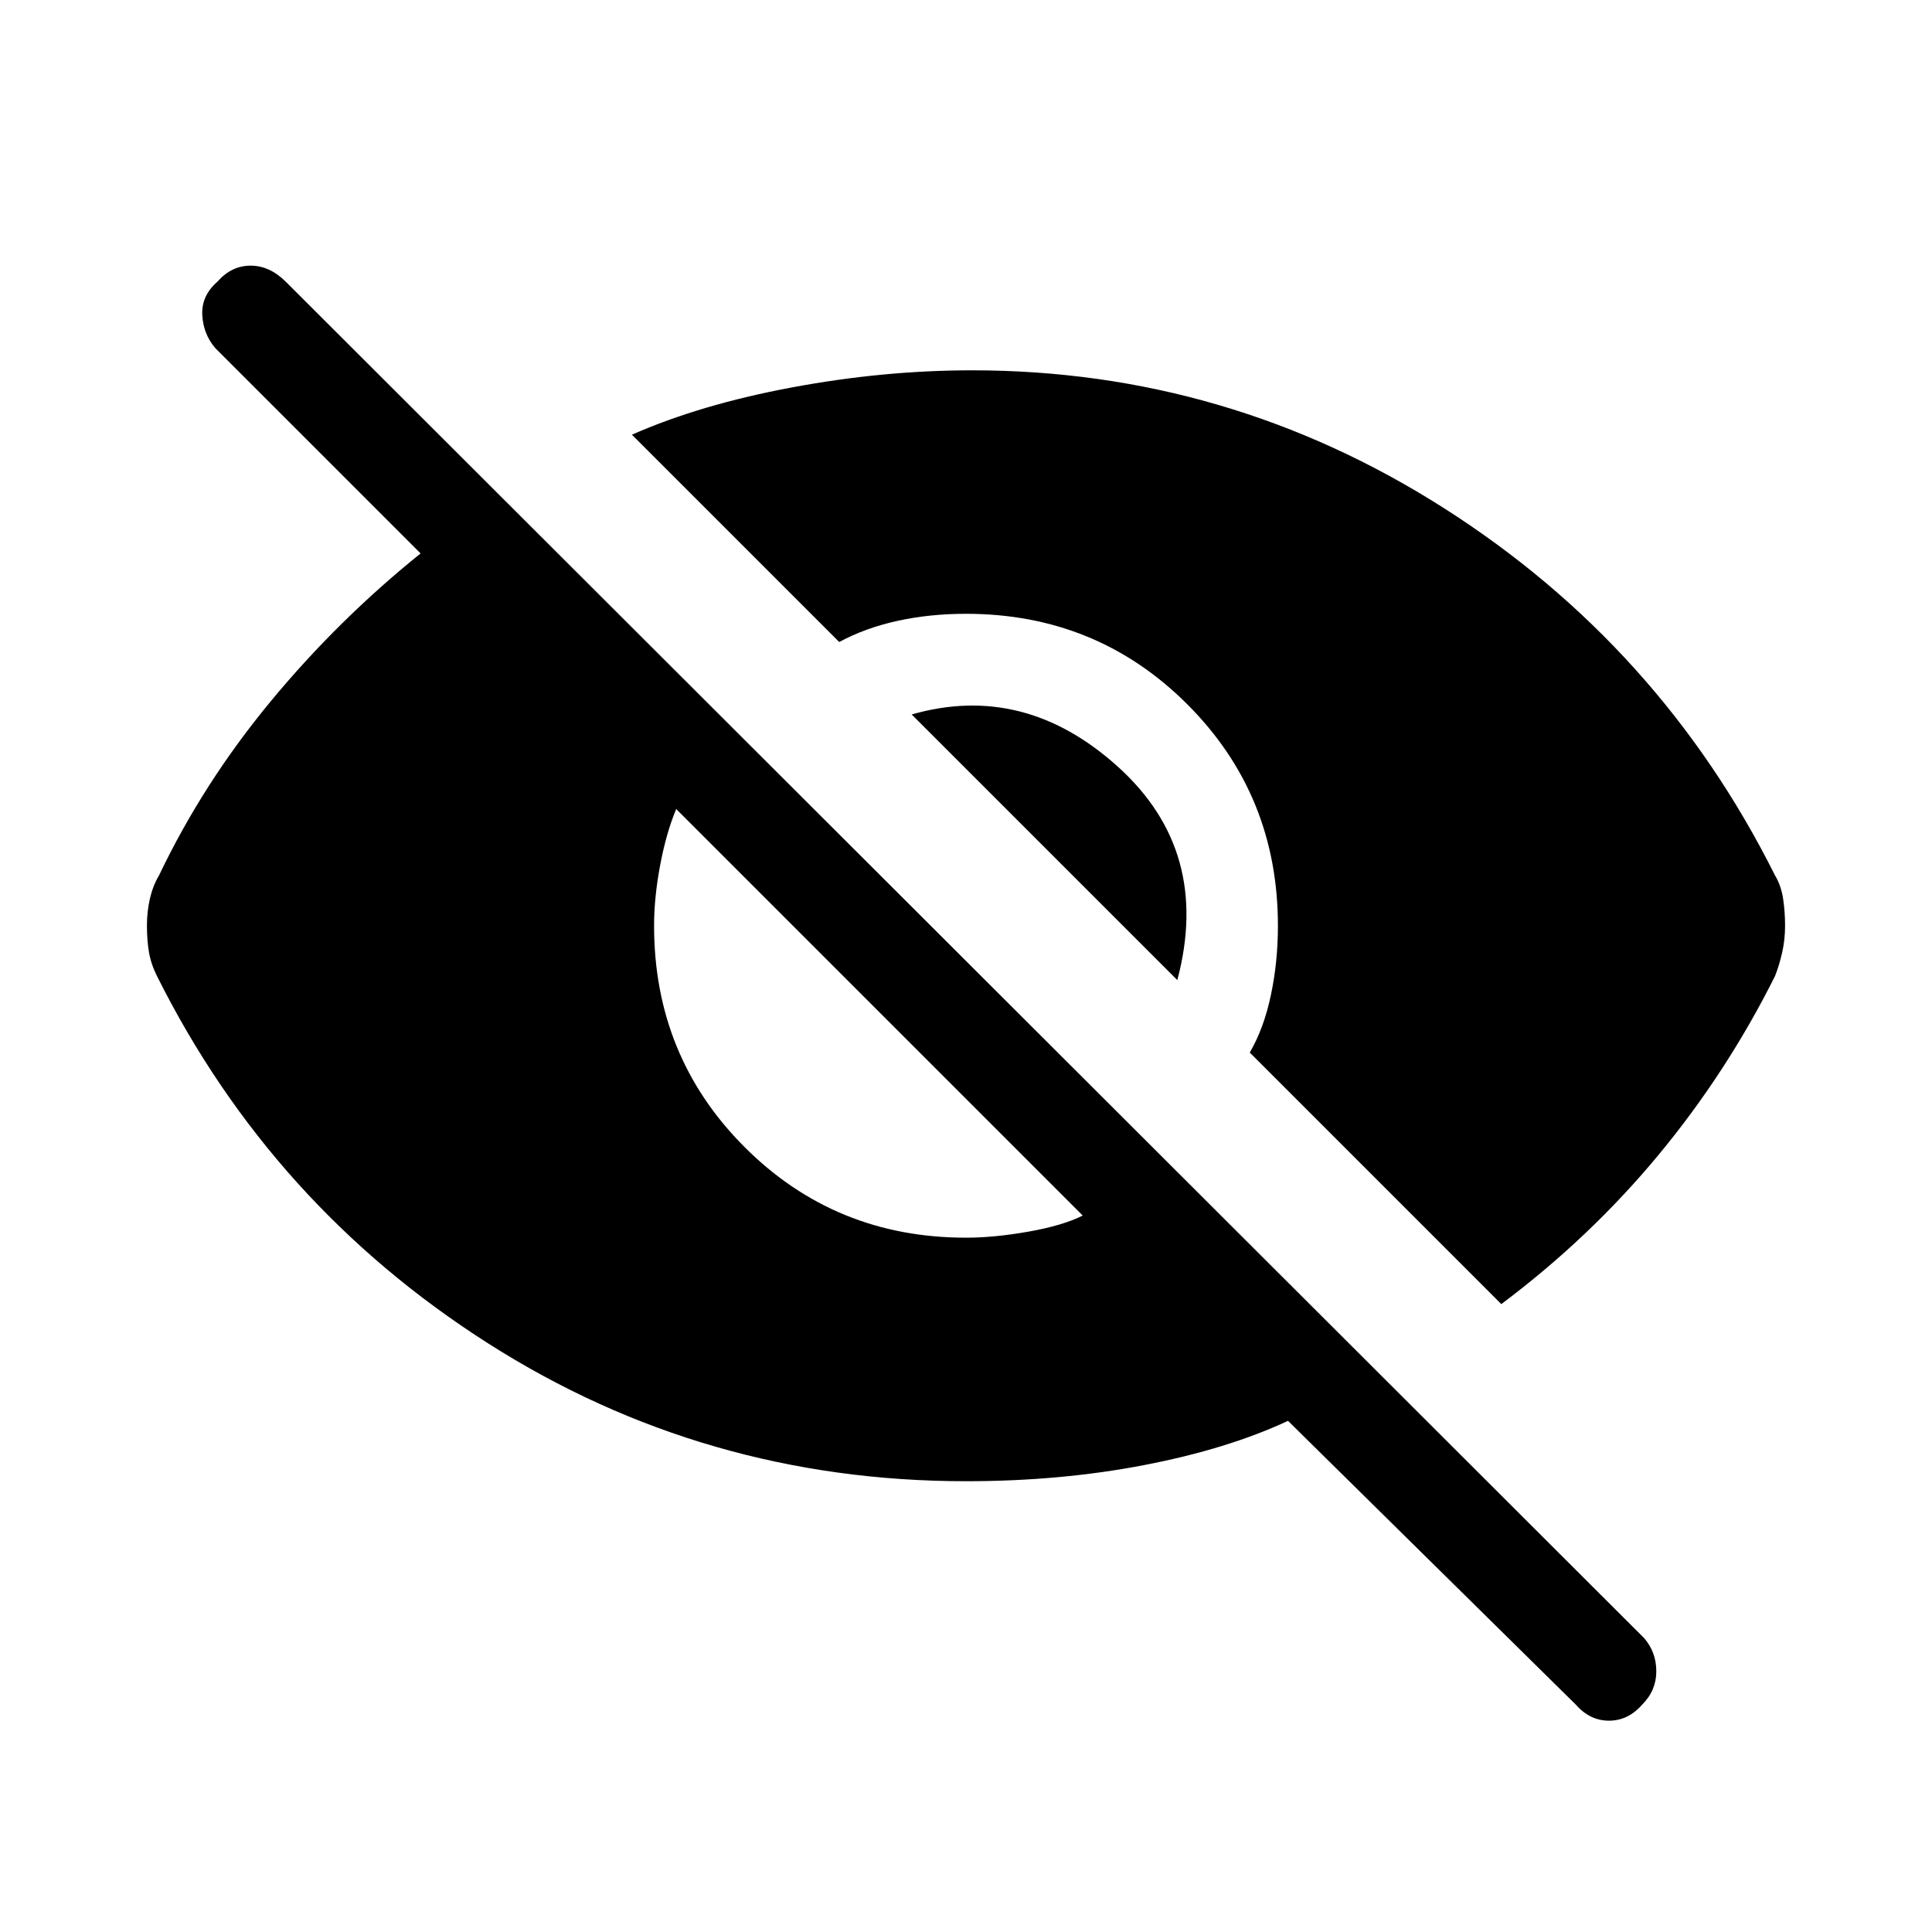 <svg xmlns="http://www.w3.org/2000/svg" height="40" width="40"><path d="m31.083 27-5.208-5.208q.292-.5.437-1.188.146-.687.146-1.437 0-2.709-1.875-4.584-1.875-1.875-4.583-1.875-.75 0-1.417.146-.666.146-1.208.438L13.083 9q1.417-.625 3.313-.979 1.896-.354 3.729-.354 5.292 0 9.771 2.854 4.479 2.854 6.854 7.604.125.208.167.479.041.271.041.563 0 .291-.062.562-.063.271-.146.479-1 2-2.417 3.709-1.416 1.708-3.25 3.083Zm1.542 8.292-5.958-5.875q-1.25.583-2.979.916-1.73.334-3.688.334-5.417 0-9.896-2.855-4.479-2.854-6.854-7.604-.125-.25-.167-.5-.041-.25-.041-.541 0-.292.062-.563.063-.271.188-.479.916-1.917 2.312-3.604Q7 12.833 8.708 11.458l-4.25-4.25q-.25-.291-.27-.687-.021-.396.312-.688.292-.333.688-.333.395 0 .729.333l28.125 28.084q.25.291.25.687 0 .396-.292.688-.292.333-.688.333-.395 0-.687-.333ZM20 25.625q.583 0 1.292-.125.708-.125 1.125-.333L14 16.75q-.208.5-.333 1.167-.125.666-.125 1.25 0 2.708 1.875 4.583T20 25.625Zm4.375-5.333-5.5-5.5q2.333-.667 4.271 1.083 1.937 1.75 1.229 4.417Z"/></svg>